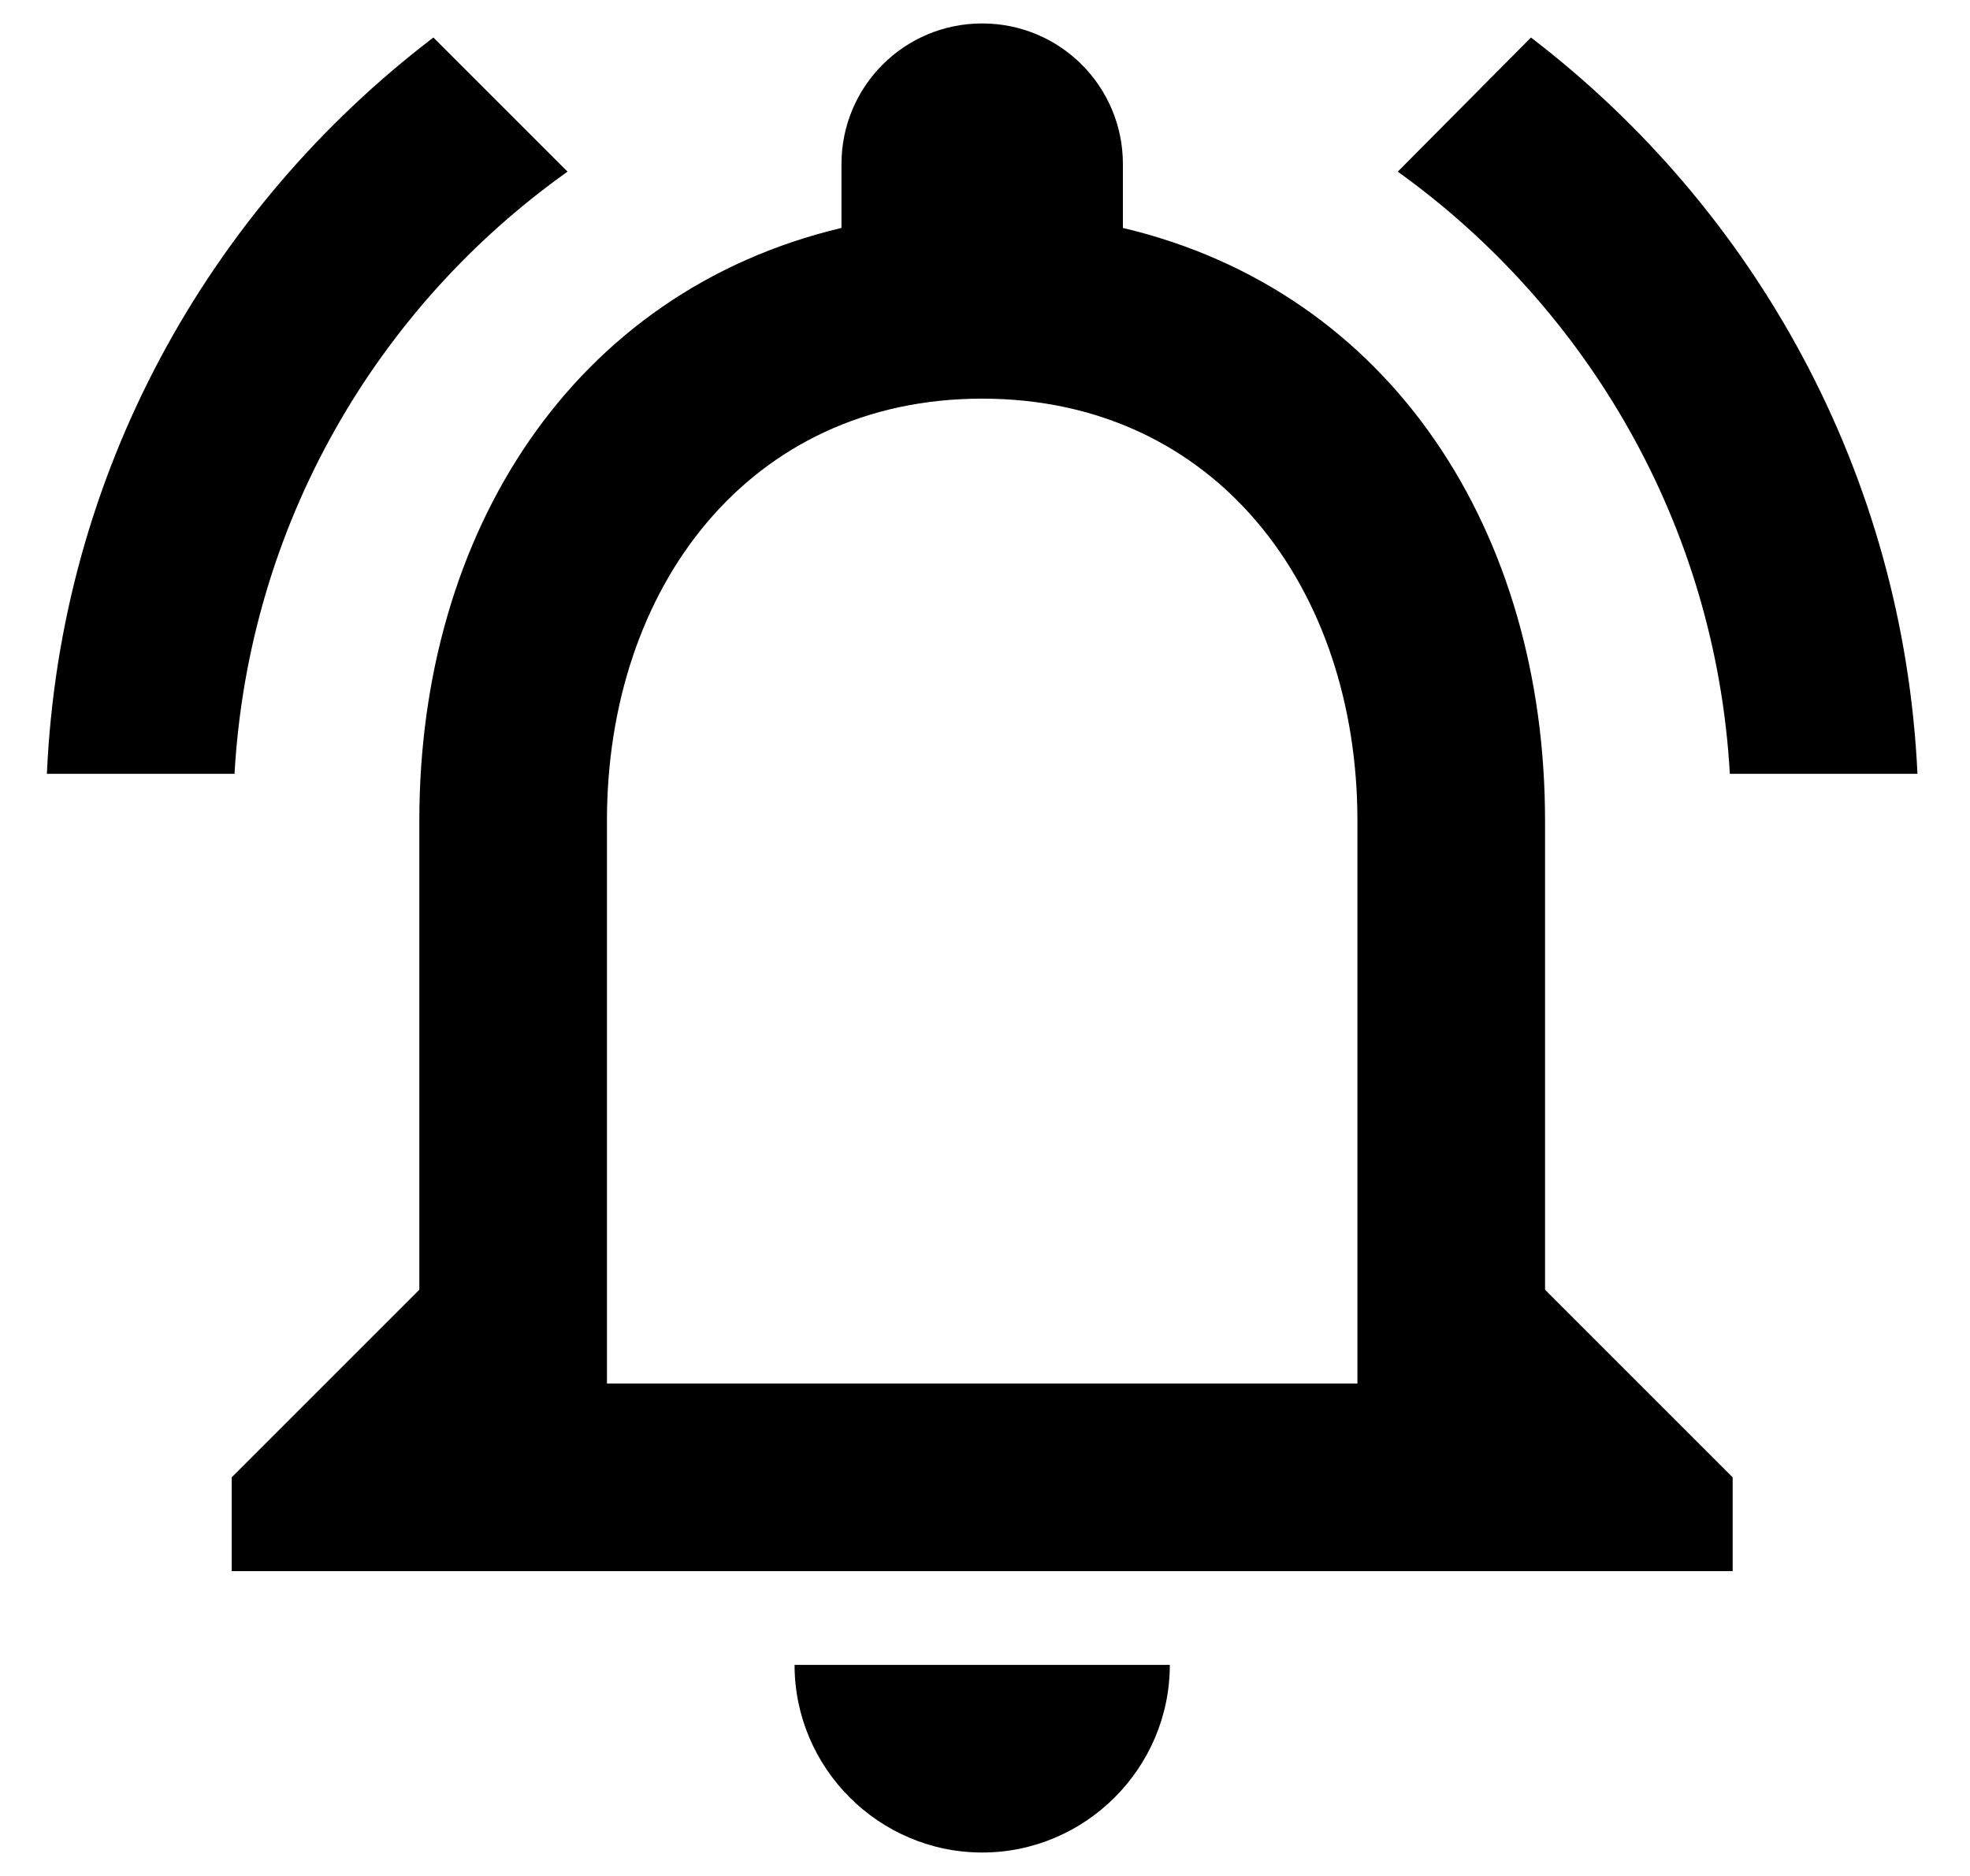 <svg width="21" height="20" viewBox="0 0 21 20" fill="none" xmlns="http://www.w3.org/2000/svg">
<path d="M10.47 19.75C11.57 19.75 12.47 18.85 12.47 17.75H8.47C8.47 18.85 9.37 19.75 10.47 19.75ZM16.47 13.75V8.75C16.47 5.68 14.84 3.11 11.97 2.43V1.75C11.97 0.92 11.3 0.25 10.47 0.25C9.64 0.25 8.97 0.92 8.97 1.75V2.43C6.11 3.11 4.47 5.67 4.47 8.75V13.75L2.47 15.75V16.75H18.47V15.75L16.47 13.75ZM14.47 14.75H6.47V8.75C6.47 6.27 7.98 4.25 10.47 4.25C12.96 4.25 14.47 6.27 14.47 8.75V14.75ZM6.05 1.83L4.62 0.4C2.22 2.23 0.64 5.05 0.5 8.25H2.5C2.65 5.6 4.01 3.28 6.05 1.83ZM18.44 8.25H20.44C20.29 5.05 18.71 2.23 16.32 0.4L14.9 1.83C16.92 3.28 18.29 5.6 18.44 8.25Z" fill="black"/>
</svg>
